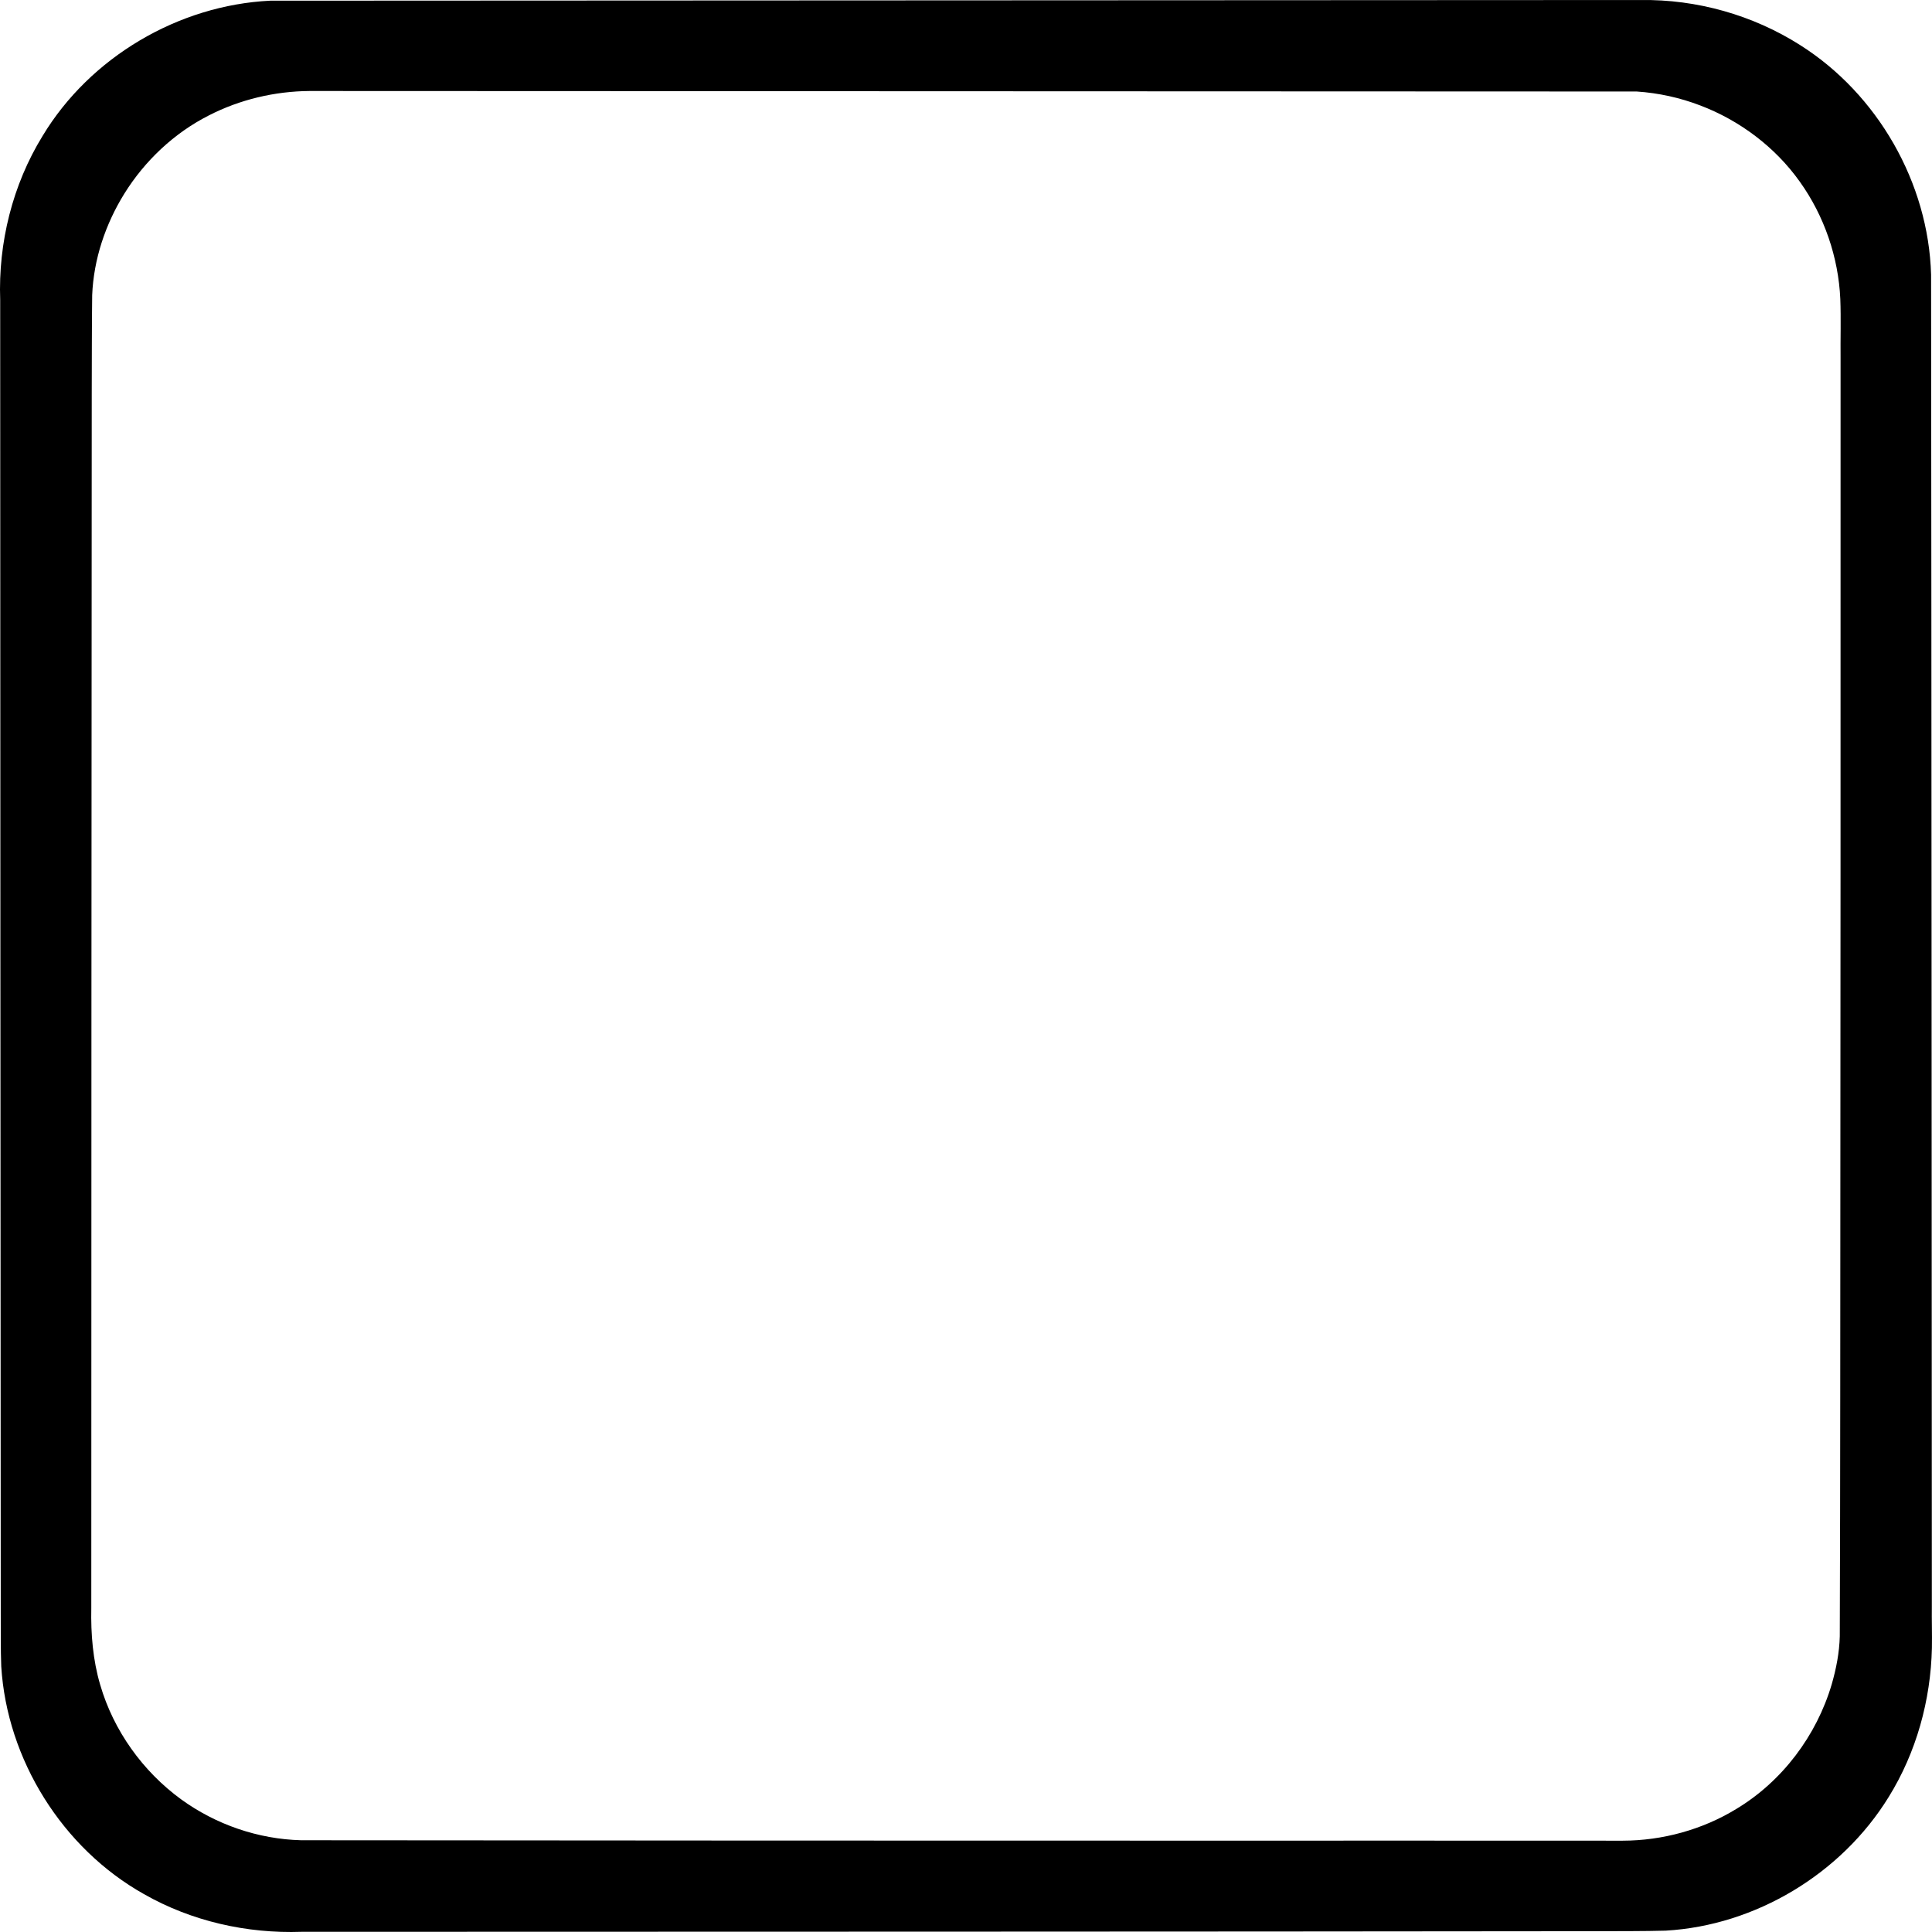 <svg viewBox="0 0 512 512">
   <path
      style="display:inline;stroke-width:0.257;paint-order:markers stroke fill;fill:{linecolour}"
      d="M 434.79,0.008 C 313.721,0.052 192.651,0.106 71.582,0.184 47.264,1.37 23.861,15.157 11.276,36.042 3.316,48.991 -0.488,64.347 0.05,79.509 c 0.033,116.06 0.069,232.119 0.149,348.179 0.038,4.639 -0.048,9.283 0.132,13.918 1.521,24.715 16.205,48.219 37.804,60.342 12.616,7.201 27.295,10.505 41.777,10.002 114.608,-0.037 229.216,-0.032 343.824,-0.162 5.896,-0.031 11.795,0.013 17.688,-0.147 23.865,-1.368 46.578,-15.083 59.097,-35.417 7.327,-11.807 11.147,-25.649 11.457,-39.511 0.069,-3.686 -0.065,-7.373 -0.019,-11.06 -0.07,-117.623 -0.067,-235.247 -0.2,-352.87 C 511.076,48.467 497.606,24.942 477.06,11.95 464.53,3.974 449.637,-0.208 434.79,0.008 Z M 82.044,24.115 c 117.24,0.045 234.48,0.09 351.72,0.135 5.754,0.388 11.395,1.623 16.789,3.683 10.459,3.969 19.871,11.018 26.415,20.217 6.486,9.062 10.242,20.066 10.732,31.088 0.203,5.268 0.011,10.542 0.07,15.812 0.024,91.715 -0.022,183.431 -0.088,275.146 -0.028,21.144 -0.031,42.288 -0.122,63.432 -0.114,4.357 -0.94,8.569 -2.14,12.741 -4.017,13.601 -13.113,25.708 -25.297,33.029 -9.005,5.505 -19.592,8.386 -30.083,8.403 -37.267,-0.039 -74.534,9.4e-4 -111.801,-0.011 -79.48,-0.006 -158.961,-0.022 -238.44,-0.105 -11.398,-0.295 -22.594,-4.156 -31.809,-10.846 -10.147,-7.403 -17.912,-18.218 -21.438,-30.348 -1.941,-6.586 -2.498,-13.461 -2.359,-20.332 0.02,-107.302 0.042,-214.603 0.118,-321.905 0.031,-8.679 0.012,-17.359 0.117,-26.037 0.388,-9.534 3.513,-18.804 8.522,-26.896 5.437,-8.741 13.225,-16.084 22.376,-20.721 8.27,-4.244 17.502,-6.41 26.72,-6.485 z" />
</svg>
